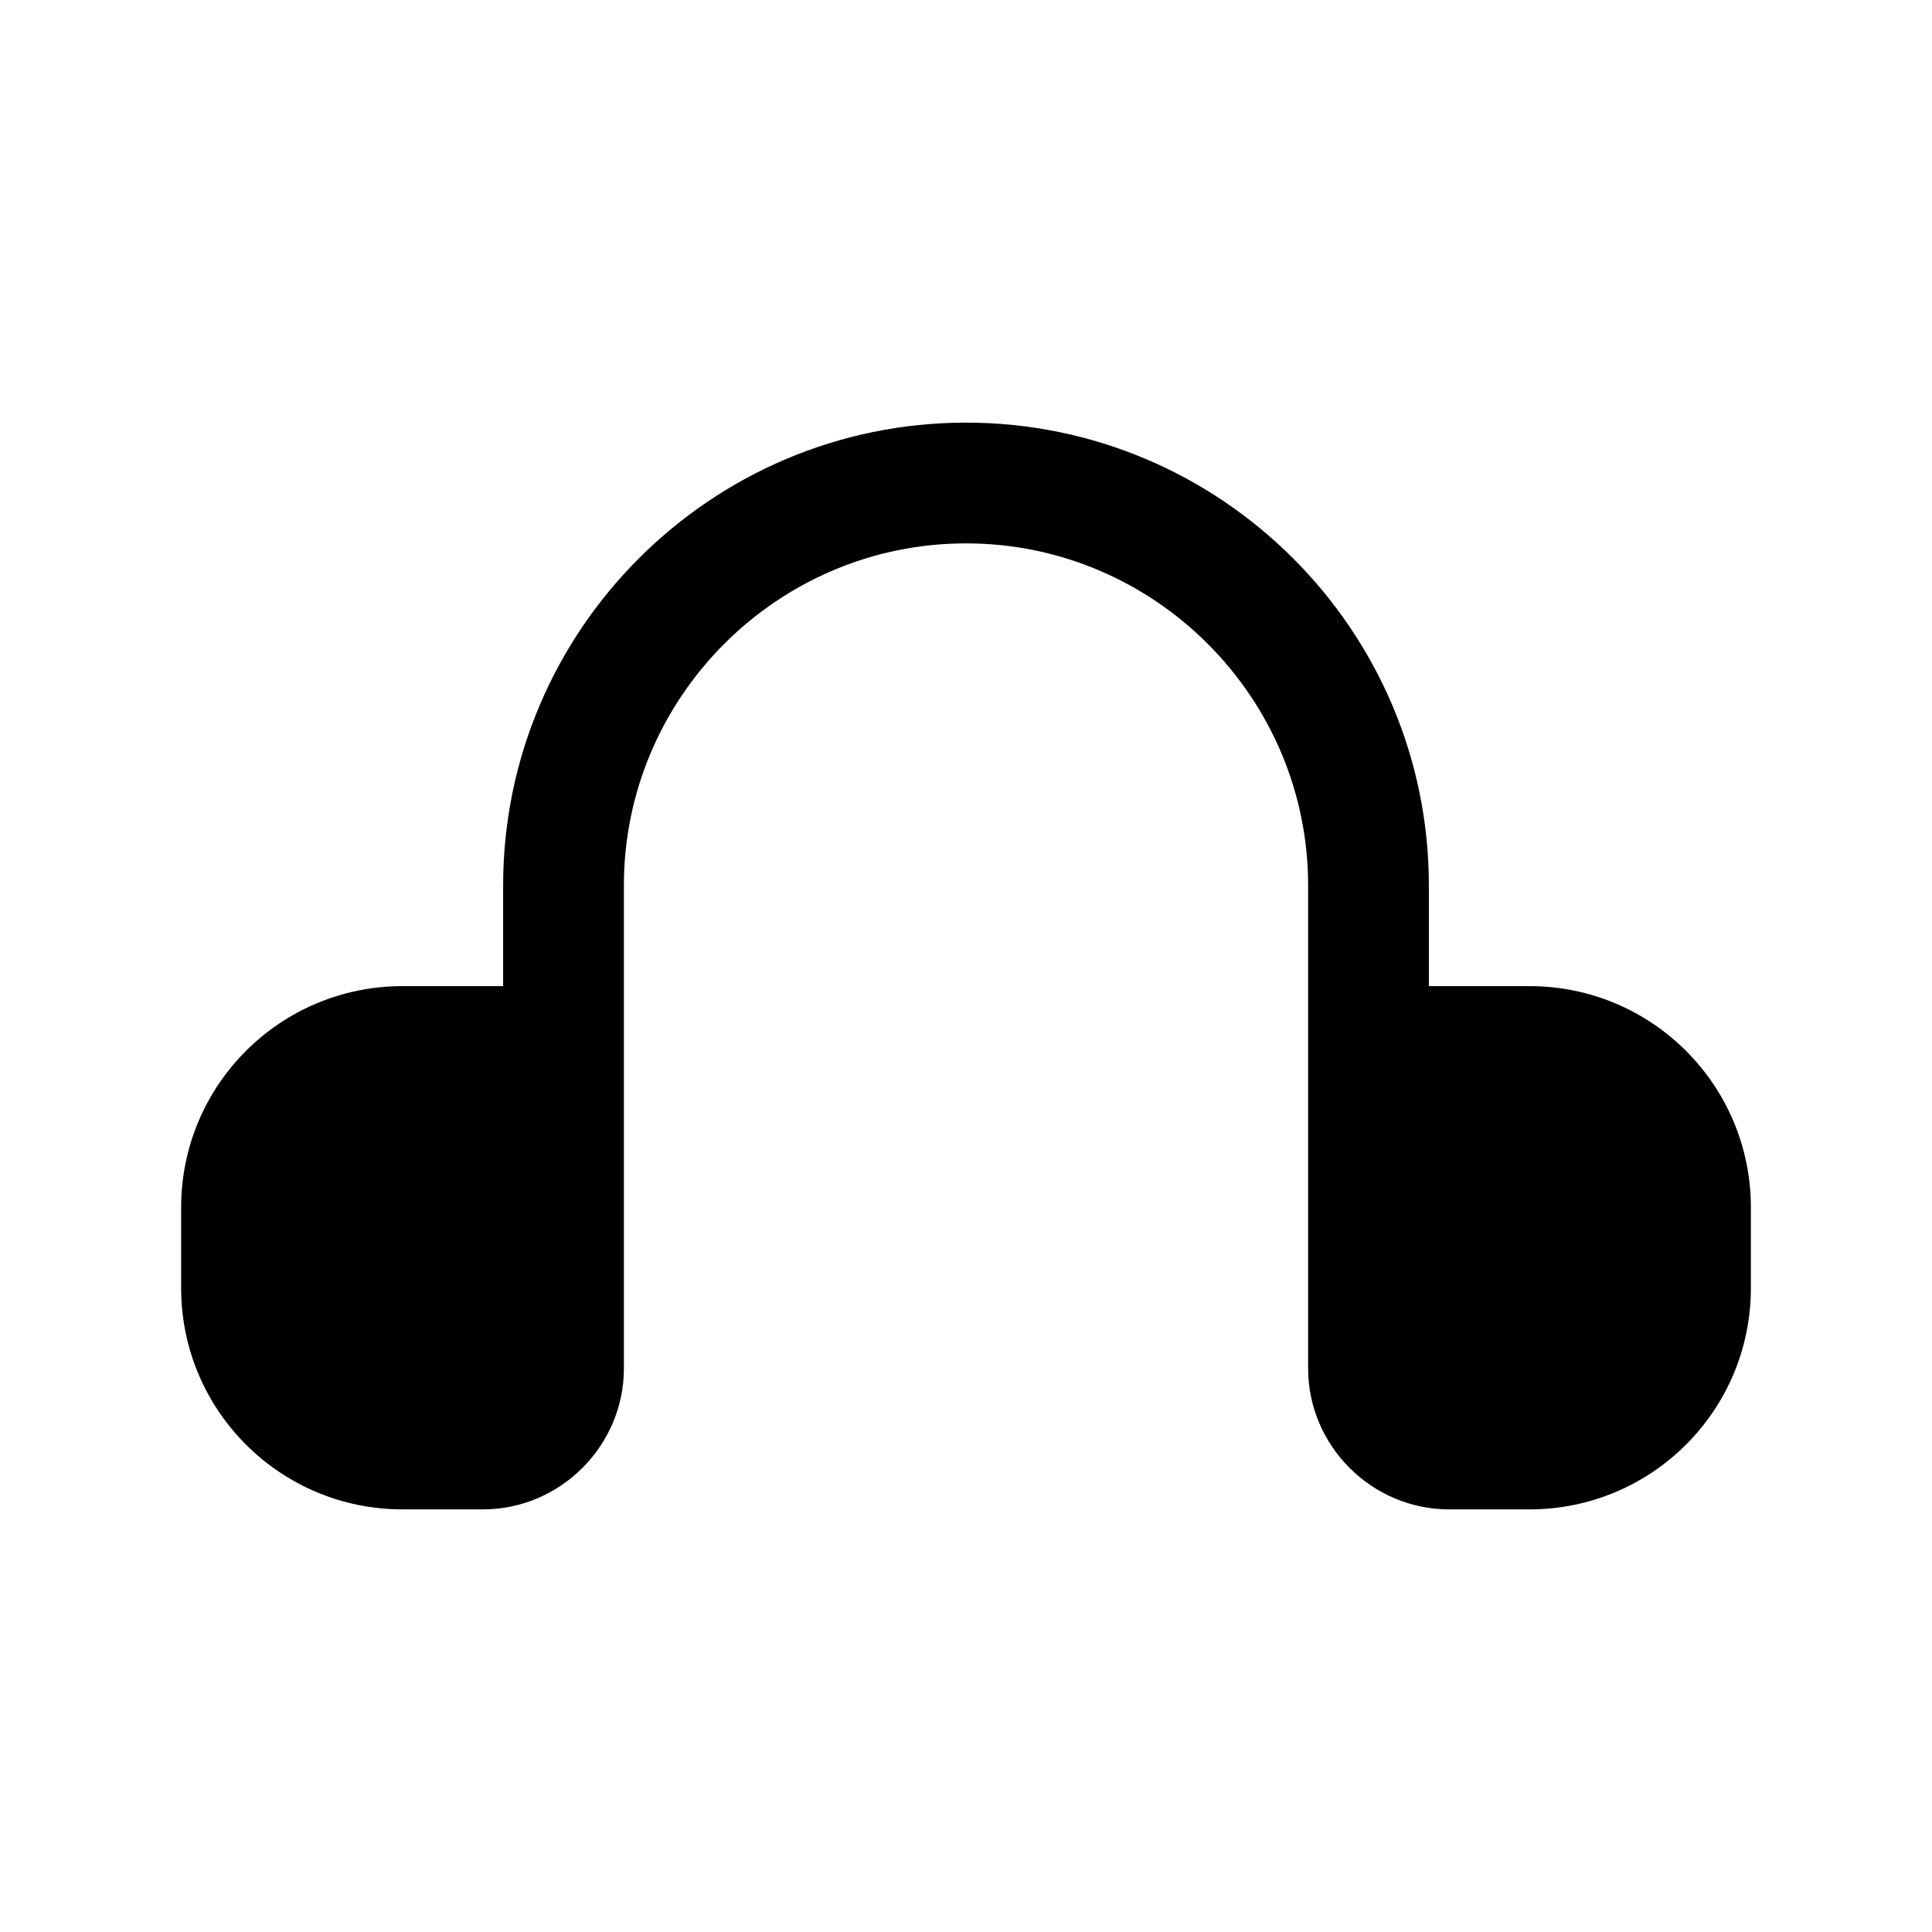 <?xml version="1.0" encoding="UTF-8"?><svg xmlns="http://www.w3.org/2000/svg" viewBox="0 0 24 24"><g id="a"/><g id="b"/><g id="c"/><g id="d"/><g id="e"/><g id="f"/><g id="g"/><g id="h"/><g id="i"><path d="M19,12.25h-1.25v-1.25c0-3.17-2.58-5.75-5.75-5.75s-5.75,2.58-5.75,5.75v1.25h-1.25c-1.52,0-2.75,1.23-2.75,2.75v1c0,1.52,1.23,2.75,2.75,2.75h1c.96,0,1.75-.79,1.75-1.75v-6c0-2.34,1.91-4.25,4.25-4.25s4.25,1.91,4.25,4.25v6c0,.96,.79,1.75,1.75,1.75h1c1.52,0,2.75-1.23,2.75-2.75v-1c0-1.52-1.23-2.75-2.75-2.75Z"/></g><g id="j"/><g id="k"/><g id="l"/><g id="m"/><g id="n"/><g id="o"/><g id="p"/><g id="q"/><g id="r"/><g id="s"/><g id="t"/><g id="u"/></svg>